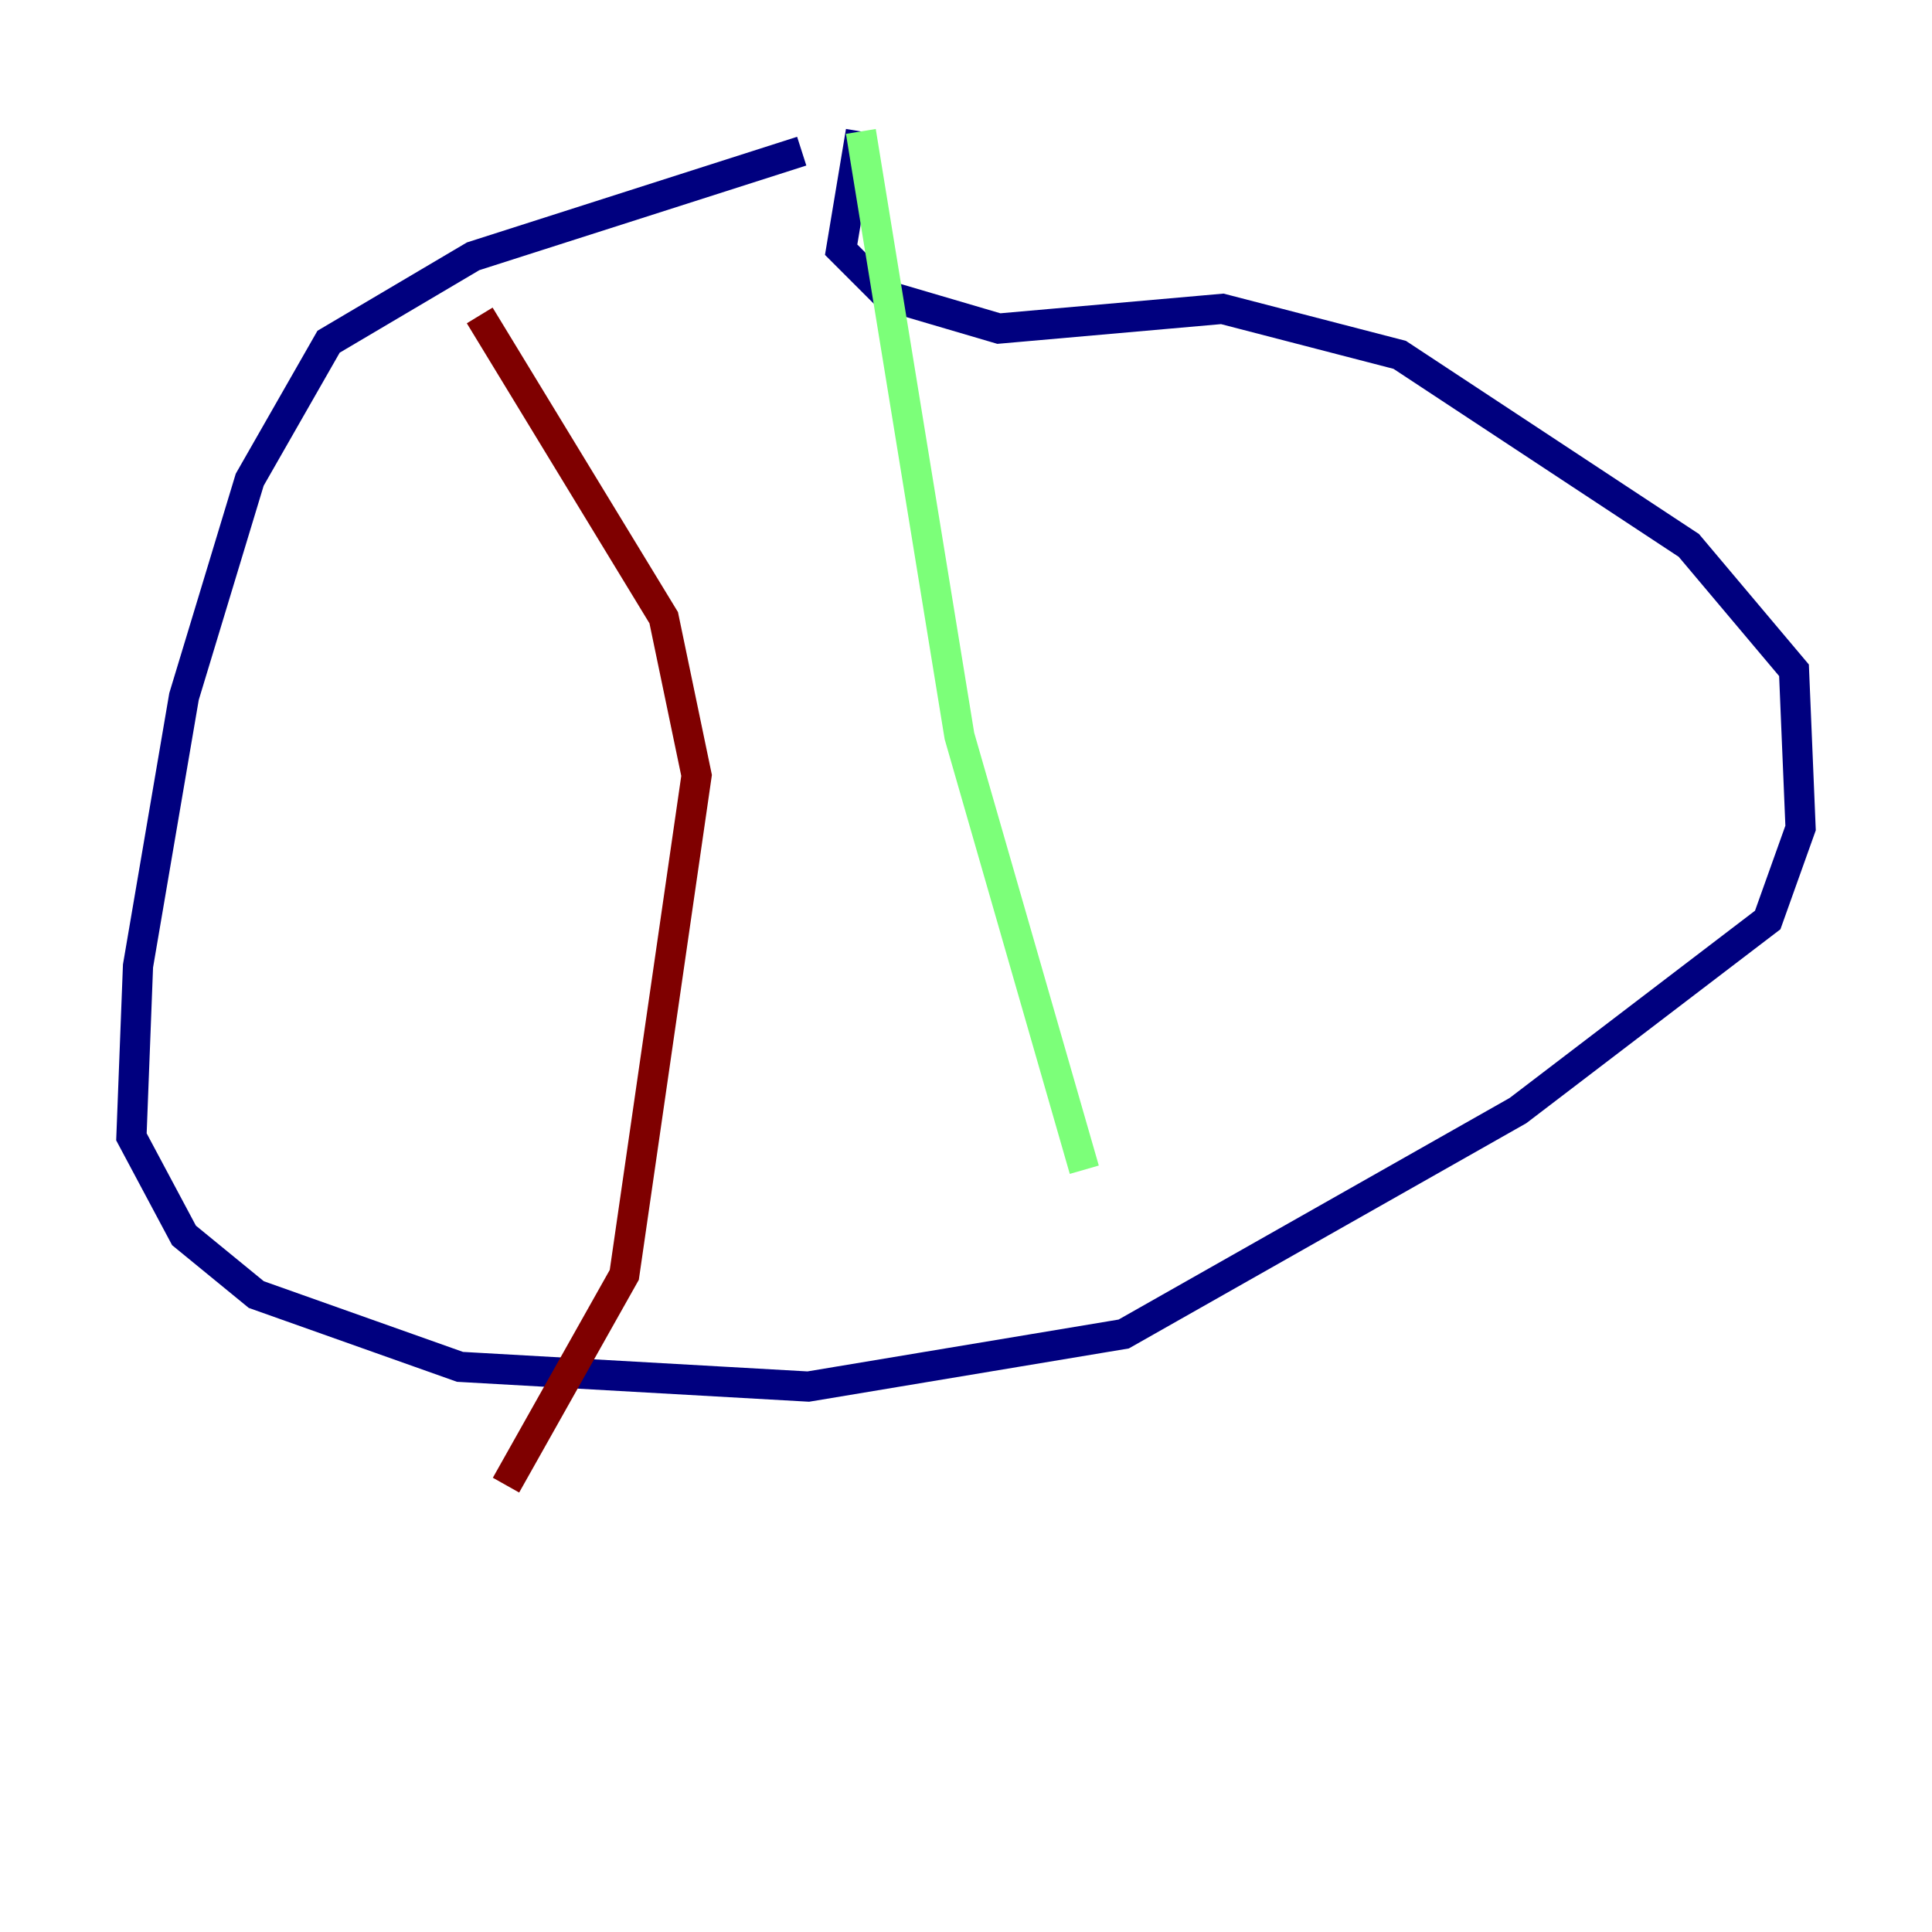 <?xml version="1.0" encoding="utf-8" ?>
<svg baseProfile="tiny" height="128" version="1.2" viewBox="0,0,128,128" width="128" xmlns="http://www.w3.org/2000/svg" xmlns:ev="http://www.w3.org/2001/xml-events" xmlns:xlink="http://www.w3.org/1999/xlink"><defs /><polyline fill="none" points="53.116,10.014 31.347,16.98 21.769,22.64 16.544,31.782 12.191,46.15 9.143,64.0 8.707,75.32 12.191,81.85 16.98,85.769 30.476,90.558 53.551,91.864 74.449,88.381 100.571,73.578 117.116,60.952 119.293,54.857 118.857,44.408 111.891,36.136 92.735,23.51 80.98,20.463 66.177,21.769 58.776,19.592 55.728,16.544 57.034,8.707" stroke="#00007f" stroke-width="2" /><polyline fill="none" points="57.034,8.707 63.565,48.762 71.837,77.497" stroke="#7cff79" stroke-width="2" /><polyline fill="none" points="31.782,20.898 43.973,40.925 46.15,51.374 41.361,84.463 33.524,98.395" stroke="#7f0000" stroke-width="2" /></svg>